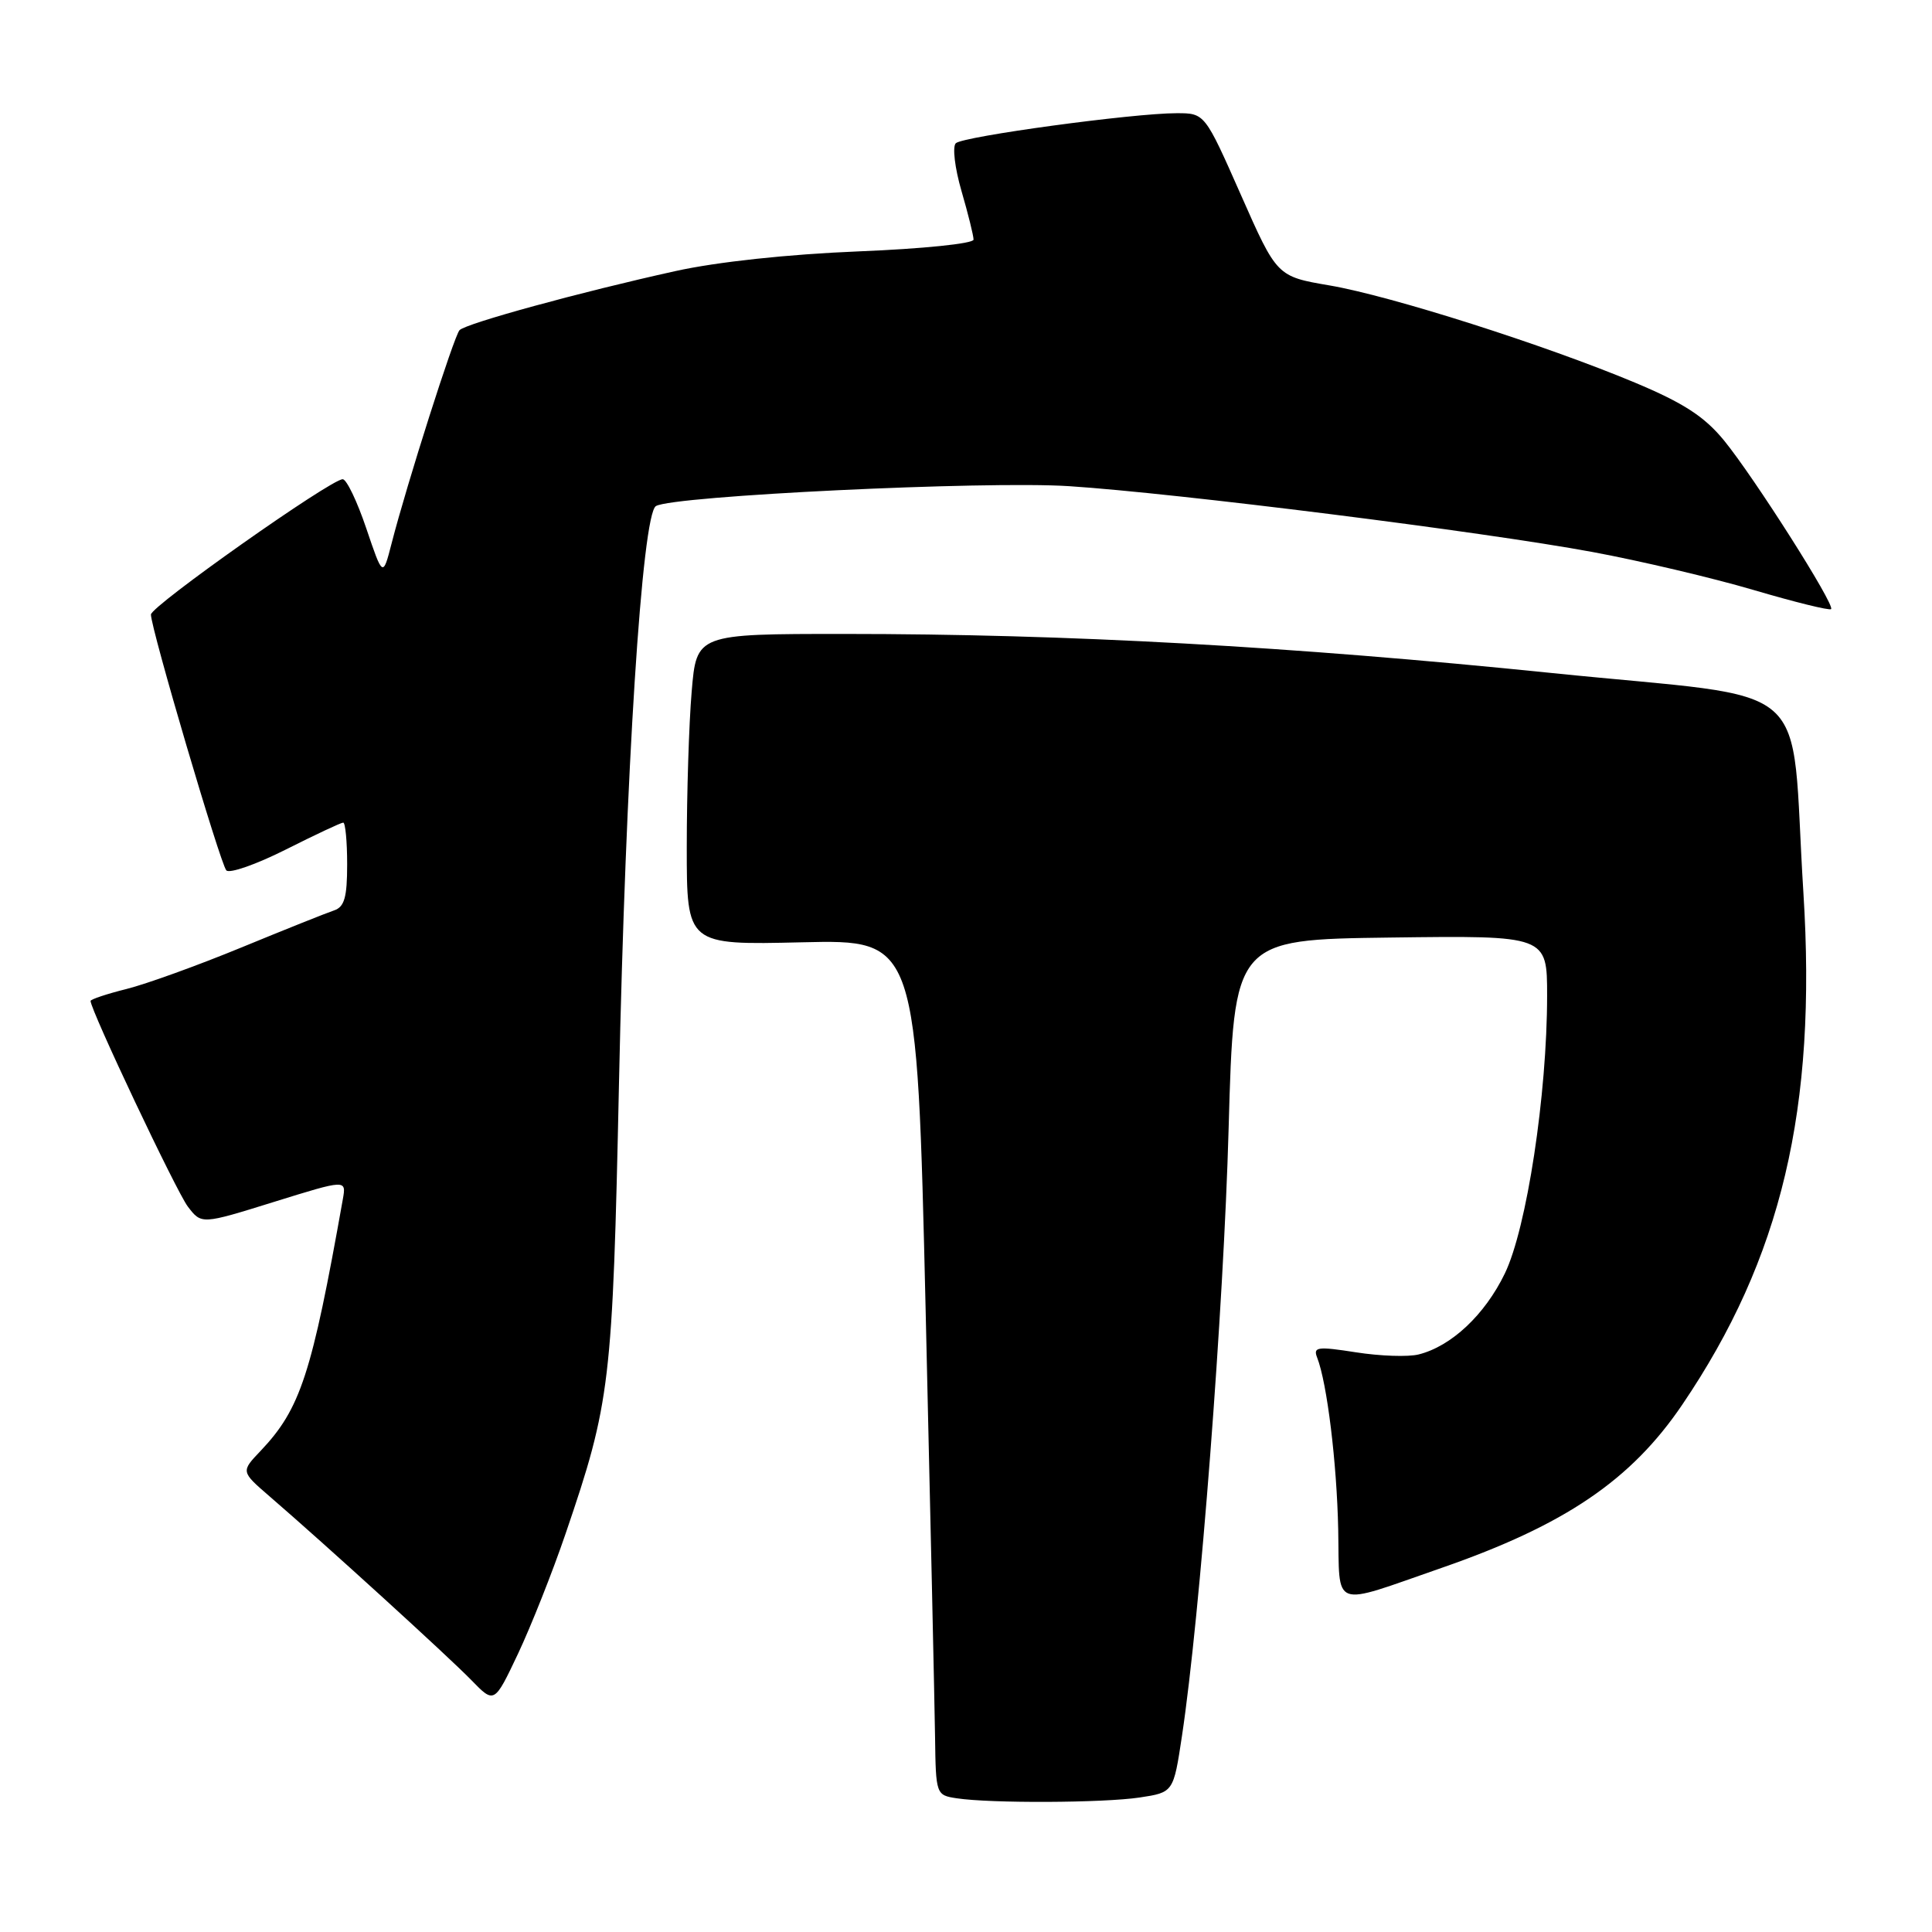 <?xml version="1.0" encoding="UTF-8" standalone="no"?>
<!DOCTYPE svg PUBLIC "-//W3C//DTD SVG 1.1//EN" "http://www.w3.org/Graphics/SVG/1.1/DTD/svg11.dtd" >
<svg xmlns="http://www.w3.org/2000/svg" xmlns:xlink="http://www.w3.org/1999/xlink" version="1.1" viewBox="0 0 256 256">
 <g >
 <path fill="currentColor"
d=" M 151.00 238.18 C 155.49 237.50 155.49 237.50 156.62 230.00 C 159.01 214.12 162.14 173.42 162.80 149.50 C 163.50 124.50 163.50 124.50 184.25 124.23 C 205.00 123.96 205.00 123.96 205.00 131.93 C 205.00 145.02 202.30 162.77 199.39 168.76 C 196.74 174.23 192.30 178.39 187.98 179.47 C 186.60 179.82 182.86 179.69 179.68 179.19 C 174.56 178.39 173.97 178.47 174.53 179.89 C 175.84 183.23 177.14 193.83 177.32 202.70 C 177.53 213.38 176.22 212.89 191.00 207.76 C 207.36 202.08 216.12 196.14 222.90 186.14 C 236.06 166.74 240.76 146.89 238.96 118.29 C 237.13 89.24 241.24 92.83 205.64 89.18 C 171.05 85.64 141.40 84.00 111.89 84.00 C 92.29 84.00 92.29 84.00 91.65 91.65 C 91.29 95.86 91.00 105.13 91.00 112.26 C 91.00 125.22 91.00 125.22 106.25 124.86 C 121.50 124.50 121.50 124.50 122.65 173.50 C 123.28 200.45 123.84 225.96 123.90 230.18 C 124.00 237.77 124.04 237.87 126.75 238.28 C 131.26 238.97 146.17 238.90 151.00 238.18 Z  M 74.95 203.20 C 80.89 185.79 81.17 183.40 82.02 143.50 C 82.89 102.36 85.07 68.19 86.91 67.06 C 89.10 65.70 130.61 63.70 141.66 64.42 C 155.93 65.35 196.48 70.45 211.00 73.14 C 217.32 74.31 226.94 76.58 232.37 78.18 C 237.80 79.78 242.42 80.92 242.63 80.71 C 243.18 80.16 232.45 63.27 228.44 58.36 C 225.84 55.19 223.08 53.40 216.64 50.70 C 204.69 45.70 184.35 39.22 176.17 37.82 C 169.20 36.63 169.20 36.63 164.42 25.81 C 159.64 15.00 159.64 15.00 155.91 15.00 C 150.14 15.00 127.60 18.07 126.65 18.98 C 126.18 19.43 126.52 22.28 127.40 25.30 C 128.28 28.33 129.00 31.23 129.00 31.75 C 129.00 32.28 122.23 32.97 113.75 33.31 C 104.43 33.69 95.00 34.70 89.50 35.92 C 76.94 38.69 61.73 42.86 60.89 43.75 C 60.16 44.53 53.89 64.19 51.89 72.00 C 50.73 76.50 50.73 76.50 48.53 70.00 C 47.32 66.42 45.92 63.50 45.41 63.50 C 43.83 63.50 20.00 80.31 20.00 81.43 C 19.99 83.26 29.19 114.45 29.99 115.33 C 30.41 115.78 33.95 114.54 37.85 112.58 C 41.76 110.61 45.19 109.00 45.48 109.00 C 45.76 109.00 46.00 111.49 46.00 114.53 C 46.00 118.91 45.64 120.18 44.25 120.64 C 43.29 120.96 37.78 123.16 32.00 125.54 C 26.22 127.92 19.36 130.40 16.75 131.05 C 14.14 131.70 12.00 132.42 12.00 132.63 C 12.00 133.84 23.37 157.88 24.89 159.88 C 26.70 162.25 26.70 162.25 36.30 159.26 C 45.89 156.28 45.89 156.28 45.43 158.89 C 41.30 182.13 39.82 186.67 34.53 192.25 C 31.92 194.99 31.92 194.99 35.69 198.25 C 43.07 204.61 59.47 219.55 62.46 222.63 C 65.50 225.76 65.50 225.76 68.64 219.13 C 70.36 215.48 73.21 208.31 74.95 203.20 Z "/>
</g>
</svg>